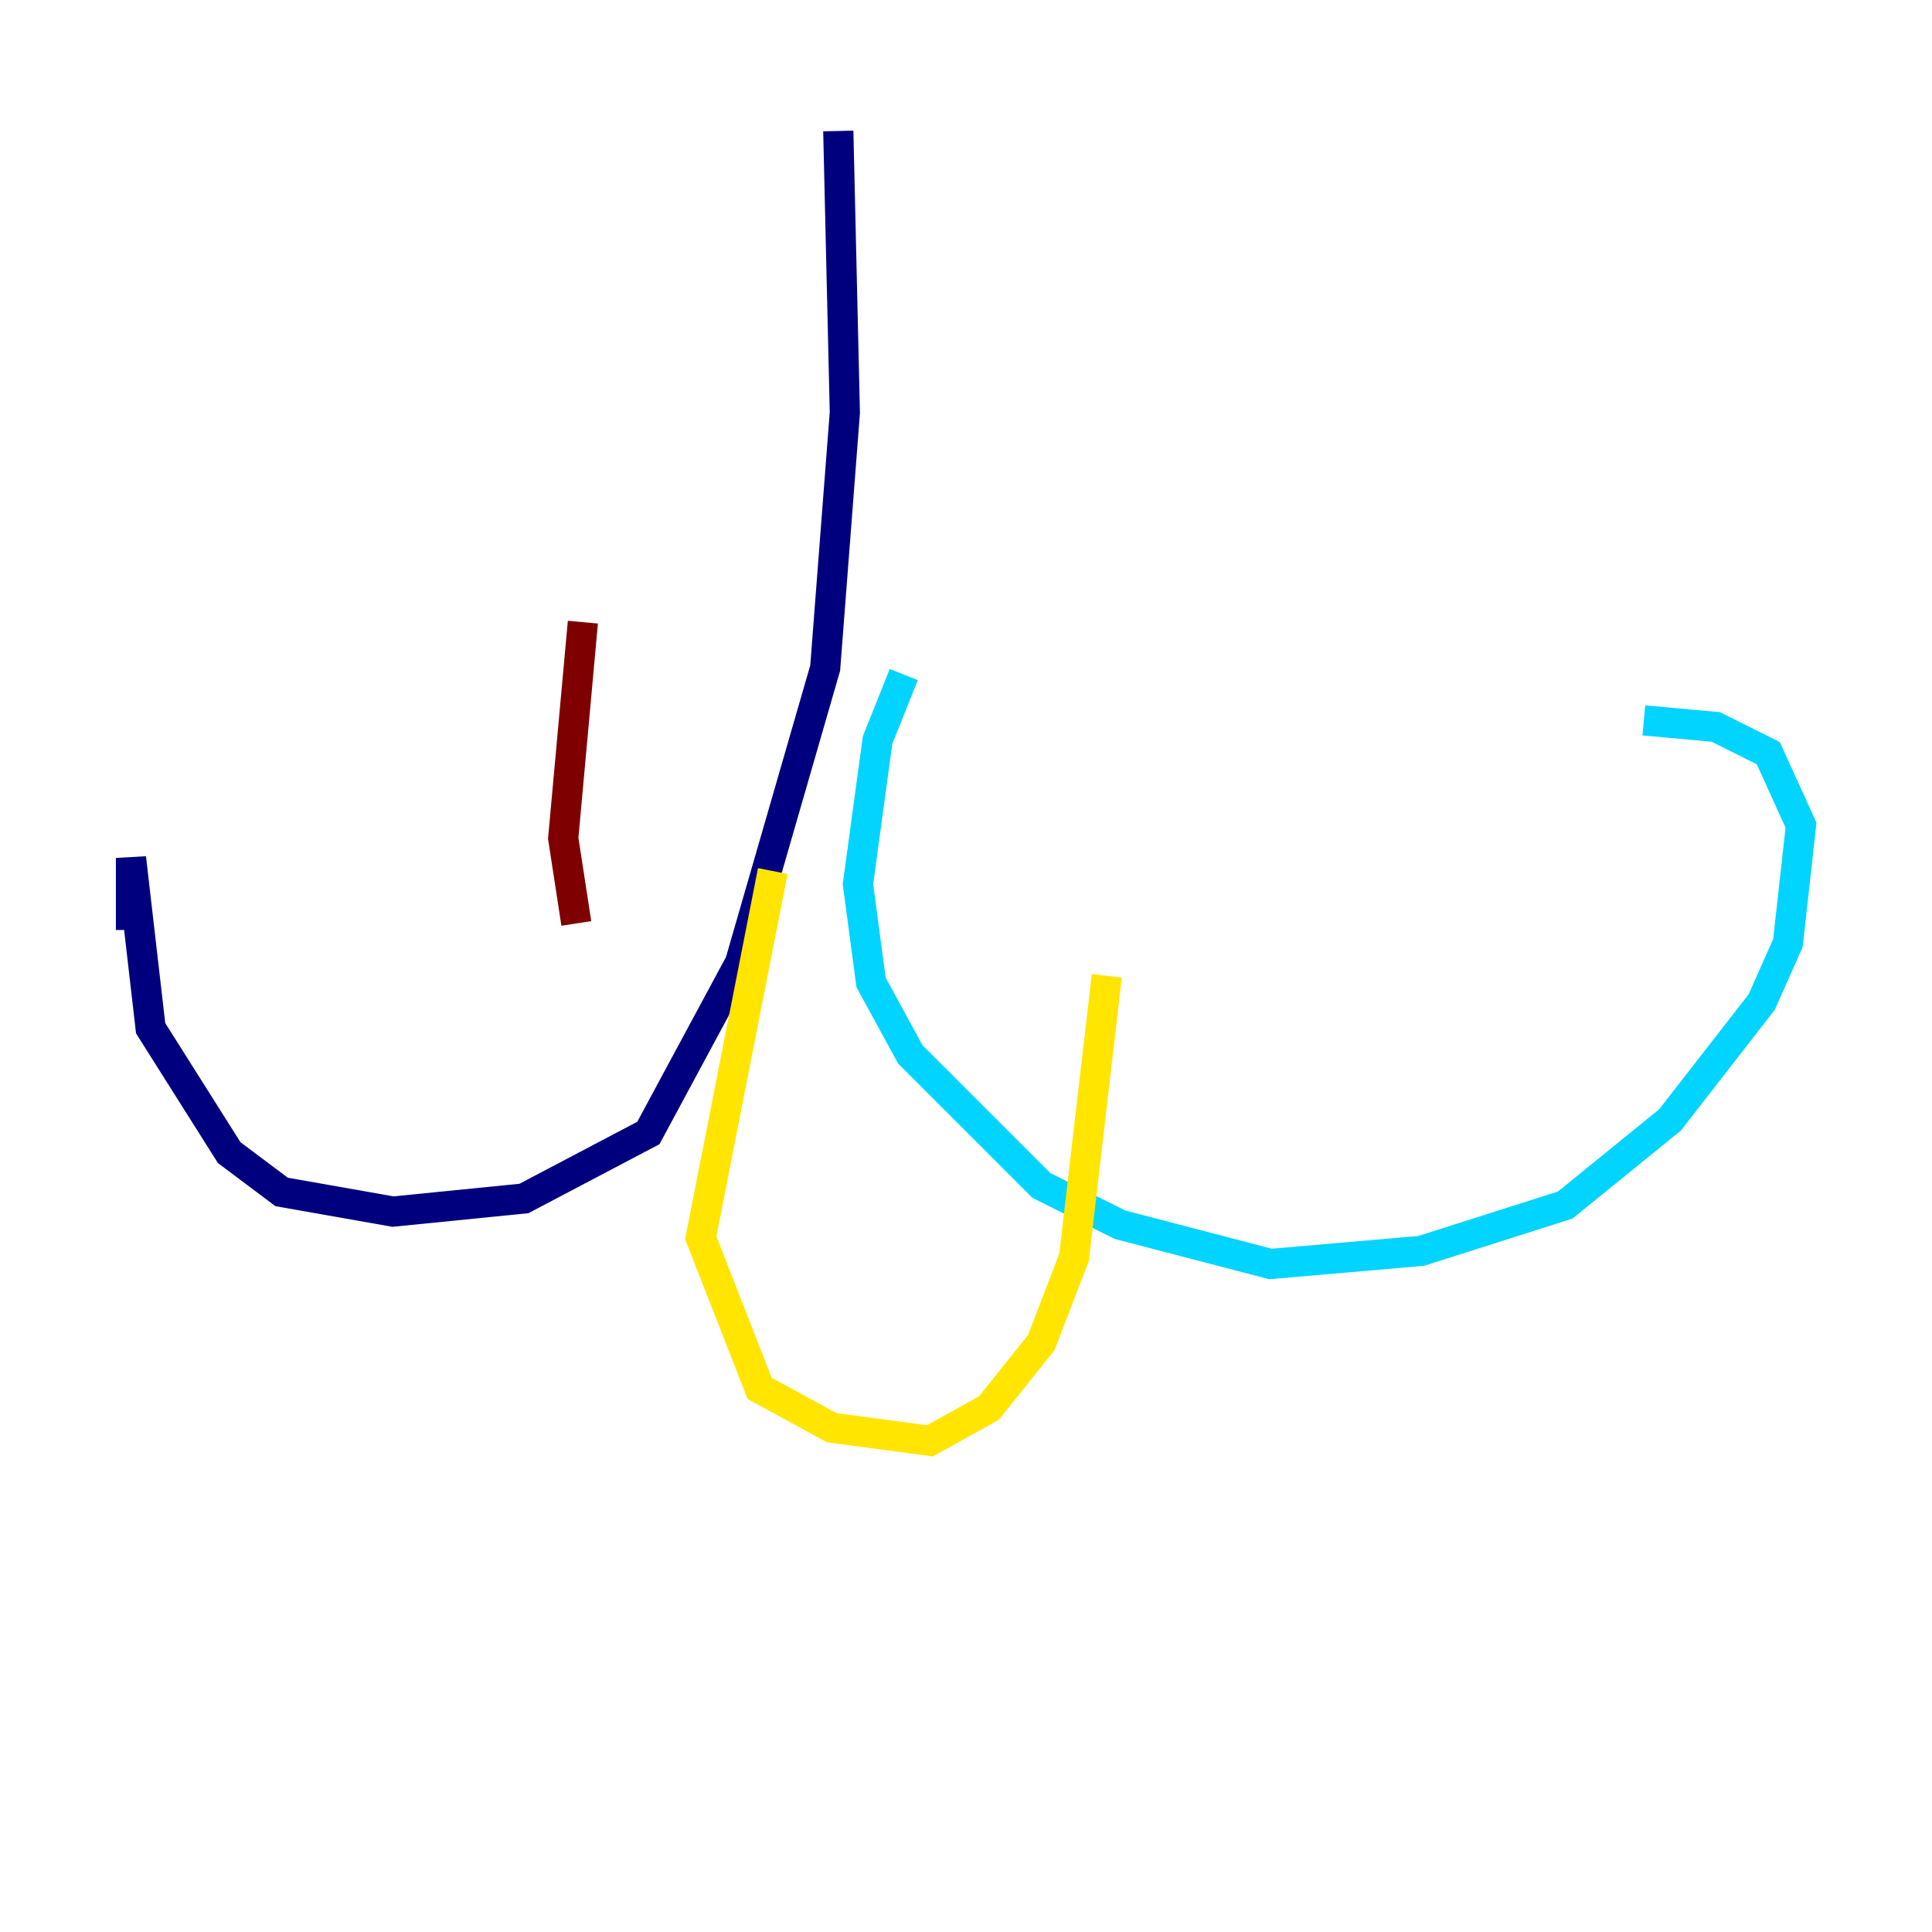 <?xml version="1.0" encoding="utf-8" ?>
<svg baseProfile="tiny" height="128" version="1.2" viewBox="0,0,128,128" width="128" xmlns="http://www.w3.org/2000/svg" xmlns:ev="http://www.w3.org/2001/xml-events" xmlns:xlink="http://www.w3.org/1999/xlink"><defs /><polyline fill="none" points="55.539,8.678 55.973,27.336 54.671,44.258 49.031,63.783 42.956,75.064 34.712,79.403 26.034,80.271 18.658,78.969 15.186,76.366 9.98,68.122 8.678,56.841 8.678,61.614" stroke="#00007f" stroke-width="2" /><polyline fill="none" points="59.878,44.691 58.142,49.031 56.841,58.576 57.709,65.085 60.312,69.858 68.99,78.536 74.197,81.139 84.176,83.742 94.156,82.875 103.702,79.837 110.644,74.197 116.719,66.386 118.454,62.481 119.322,54.671 117.153,49.898 113.681,48.163 108.909,47.729" stroke="#00d4ff" stroke-width="2" /><polyline fill="none" points="51.2,57.709 46.427,82.007 50.332,91.986 55.105,94.59 61.614,95.458 65.519,93.288 68.99,88.949 71.159,83.308 73.329,64.651" stroke="#ffe500" stroke-width="2" /><polyline fill="none" points="38.183,61.18 37.315,55.539 38.617,41.22" stroke="#7f0000" stroke-width="2" /></svg>